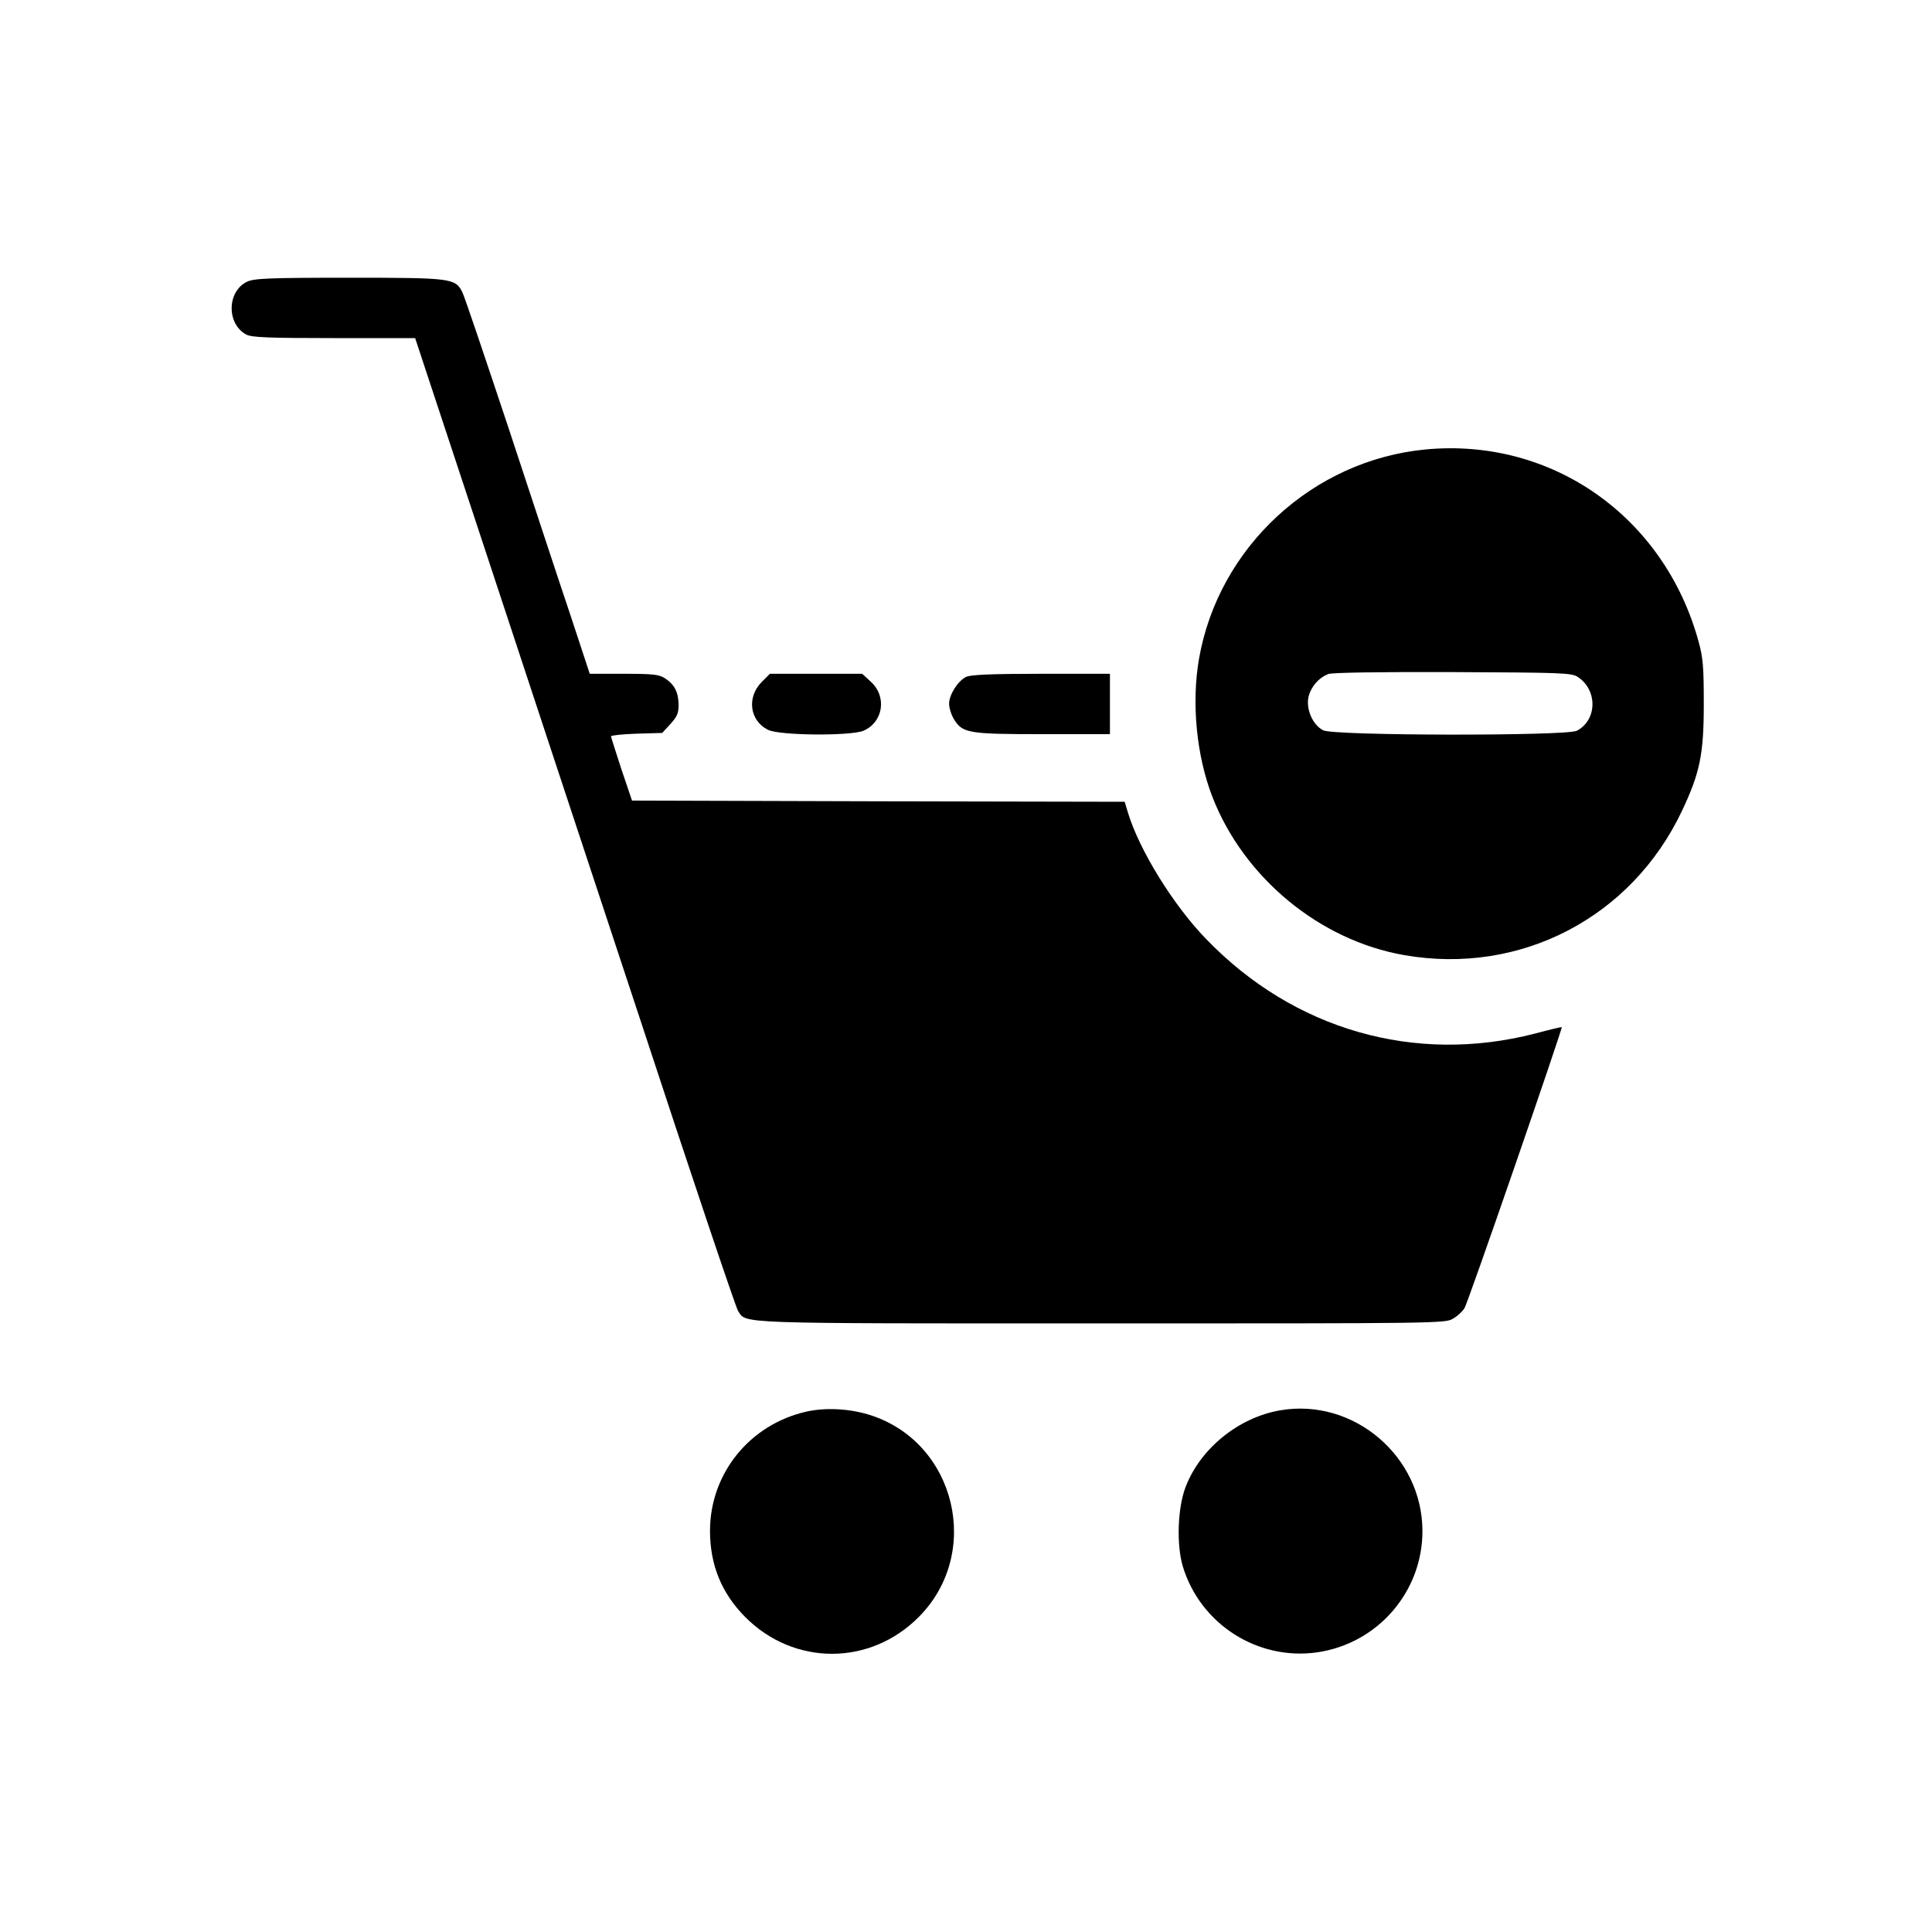 <?xml version="1.0" standalone="no"?>
<!DOCTYPE svg PUBLIC "-//W3C//DTD SVG 20010904//EN"
 "http://www.w3.org/TR/2001/REC-SVG-20010904/DTD/svg10.dtd">
<svg version="1.0" xmlns="http://www.w3.org/2000/svg"
 width="800pt" height="800pt" viewBox="0 0 800 800"
 preserveAspectRatio="xMidYMid meet">

<g transform="translate(0,800) scale(0.1,-0.1)"
fill="#000000" stroke="none">
<path d="M1022 6833 c-83 -41 -84 -176 -1 -219 23 -11 90 -14 363 -14 l335 0
270 -817 c148 -450 446 -1351 661 -2002 214 -652 397 -1196 406 -1209 36 -54
-32 -52 1506 -52 1393 0 1424 0 1455 20 18 10 39 30 47 43 14 20 407 1159 403
1164 -1 1 -52 -11 -112 -27 -497 -128 -998 16 -1360 391 -138 142 -279 372
-325 526 l-13 43 -1020 2 -1020 3 -44 130 c-23 71 -43 133 -43 136 0 4 48 9
106 11 l106 3 34 37 c28 31 34 45 34 80 -1 52 -17 83 -56 109 -25 16 -47 19
-171 19 l-141 0 -80 243 c-45 133 -160 483 -257 777 -98 294 -183 547 -191
561 -29 57 -45 59 -471 59 -338 0 -392 -3 -421 -17z"/>
<path d="M5904 6139 c-468 -44 -858 -404 -939 -866 -32 -183 -11 -401 55 -572
130 -335 444 -595 795 -656 481 -84 941 156 1150 598 74 157 90 233 90 442 0
155 -3 191 -22 260 -142 516 -607 843 -1129 794z m629 -942 c83 -54 81 -179
-4 -223 -44 -22 -1007 -21 -1050 2 -45 23 -73 91 -60 142 12 41 41 75 81 91
16 6 202 9 515 8 450 -2 493 -3 518 -20z"/>
<path d="M3155 5177 c-64 -64 -51 -161 25 -199 47 -24 341 -26 395 -4 82 35
99 141 31 203 l-36 33 -191 0 -191 0 -33 -33z"/>
<path d="M4000 5197 c-34 -17 -70 -74 -70 -111 0 -17 9 -46 20 -64 36 -58 58
-62 368 -62 l278 0 0 125 0 125 -285 0 c-209 0 -293 -4 -311 -13z"/>
<path d="M3340 2155 c-236 -53 -400 -257 -400 -494 0 -141 48 -258 145 -356
202 -204 518 -204 720 0 262 264 154 718 -197 834 -85 28 -187 34 -268 16z"/>
<path d="M5300 2160 c-172 -30 -330 -158 -391 -318 -33 -87 -38 -239 -11 -329
73 -239 310 -390 556 -355 250 36 436 250 436 502 0 310 -286 553 -590 500z"/>
</g>
</svg>
